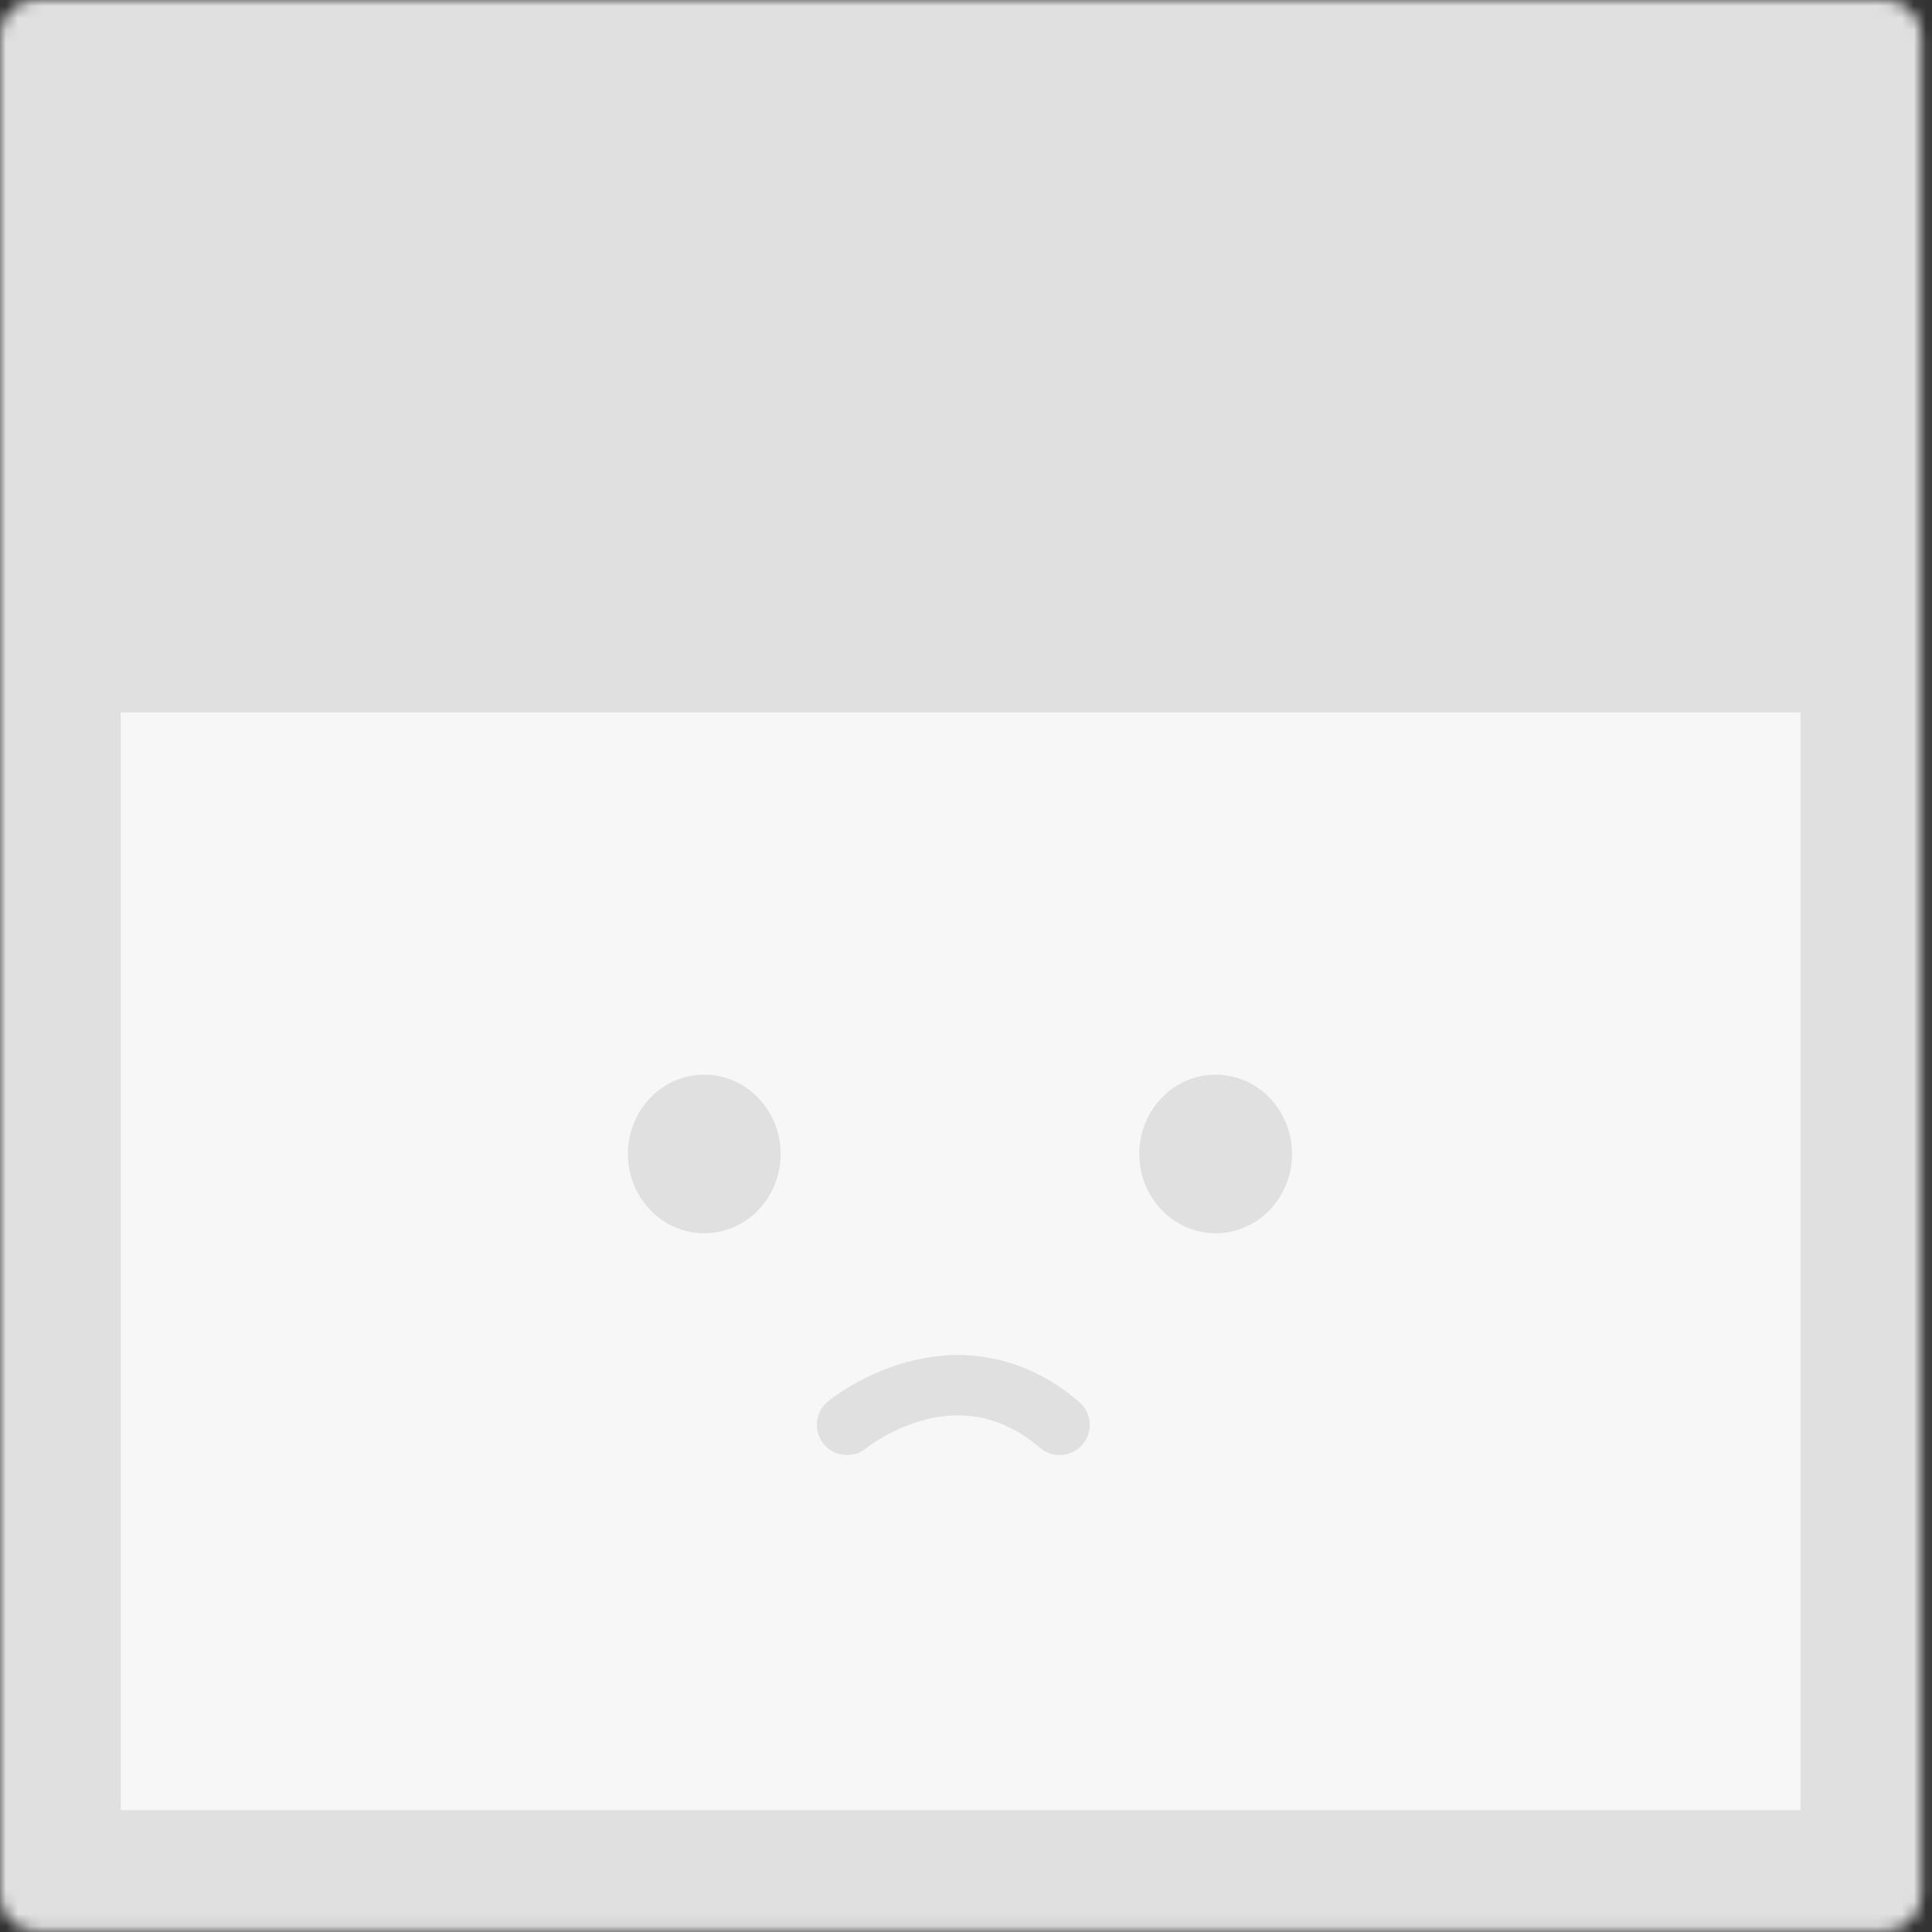 <?xml version="1.0" encoding="UTF-8" standalone="no"?>
<svg width="160px" height="160px" viewBox="0 0 160 160" version="1.1" xmlns="http://www.w3.org/2000/svg" xmlns:xlink="http://www.w3.org/1999/xlink">
    <rect x="0" y="0" width="160" height="160" fill="#333333" stroke="none"/>
    <!-- Generator: Sketch 3.7.1 (28215) - http://www.bohemiancoding.com/sketch -->
    <title>sad_module</title>
    <desc>Created with Sketch.</desc>
    <defs>
        <path d="M0,2.999 C0,1.343 1.352,0 3.001,0 L156.109,0 C157.766,0 159.11,1.334 159.11,2.999 L159.11,156.911 C159.11,158.567 157.758,159.91 156.109,159.91 L3.001,159.91 C1.344,159.91 0,158.575 0,156.911 L0,2.999 Z" id="path-1"></path>
        <mask id="mask-2" maskContentUnits="userSpaceOnUse" maskUnits="objectBoundingBox" x="0" y="0" width="159.11" height="159.91" fill="white">
            <use xlink:href="#path-1"></use>
        </mask>
    </defs>
    <g id="All-Sandbox" stroke="none" stroke-width="1" fill="none" fill-rule="evenodd">
        <g id="Empty-State---Module-Completed" transform="translate(-641, -274)">
            <g id="sad_module" transform="translate(641, 274)">
                <use id="Shape" stroke="#E0E0E0" mask="url(#mask-2)" stroke-width="20" fill="#F7F7F7" xlink:href="#path-1"></use>
                <g id="Booksad" transform="translate(52, 89)">
                    <g id="Page-1">
                        <g>
                            <g id="Artboard-1">
                                <g id="Booksad">
                                    <path d="M48.675,13.132 C52.168,13.132 55,10.192 55,6.566 C55,2.94 52.168,0 48.675,0 C45.182,0 42.35,2.94 42.35,6.566 C42.35,10.192 45.182,13.132 48.675,13.132 L48.675,13.132 Z" id="Oval-1" fill="#E0E0E0"></path>
                                    <ellipse id="Oval-1" fill="#E0E0E0" cx="6.325" cy="6.566" rx="6.325" ry="6.566"></ellipse>
                                    <path d="M18.15,29 C18.15,29 27.078,21.613 35.75,29" id="Path-4" stroke="#E0E0E0" stroke-width="5" stroke-linecap="round"></path>
                                </g>
                            </g>
                        </g>
                    </g>
                </g>
                <rect id="Rectangle-713" fill="#E0E0E0" x="4" y="4" width="152" height="55"></rect>
            </g>
        </g>
    </g>
</svg>